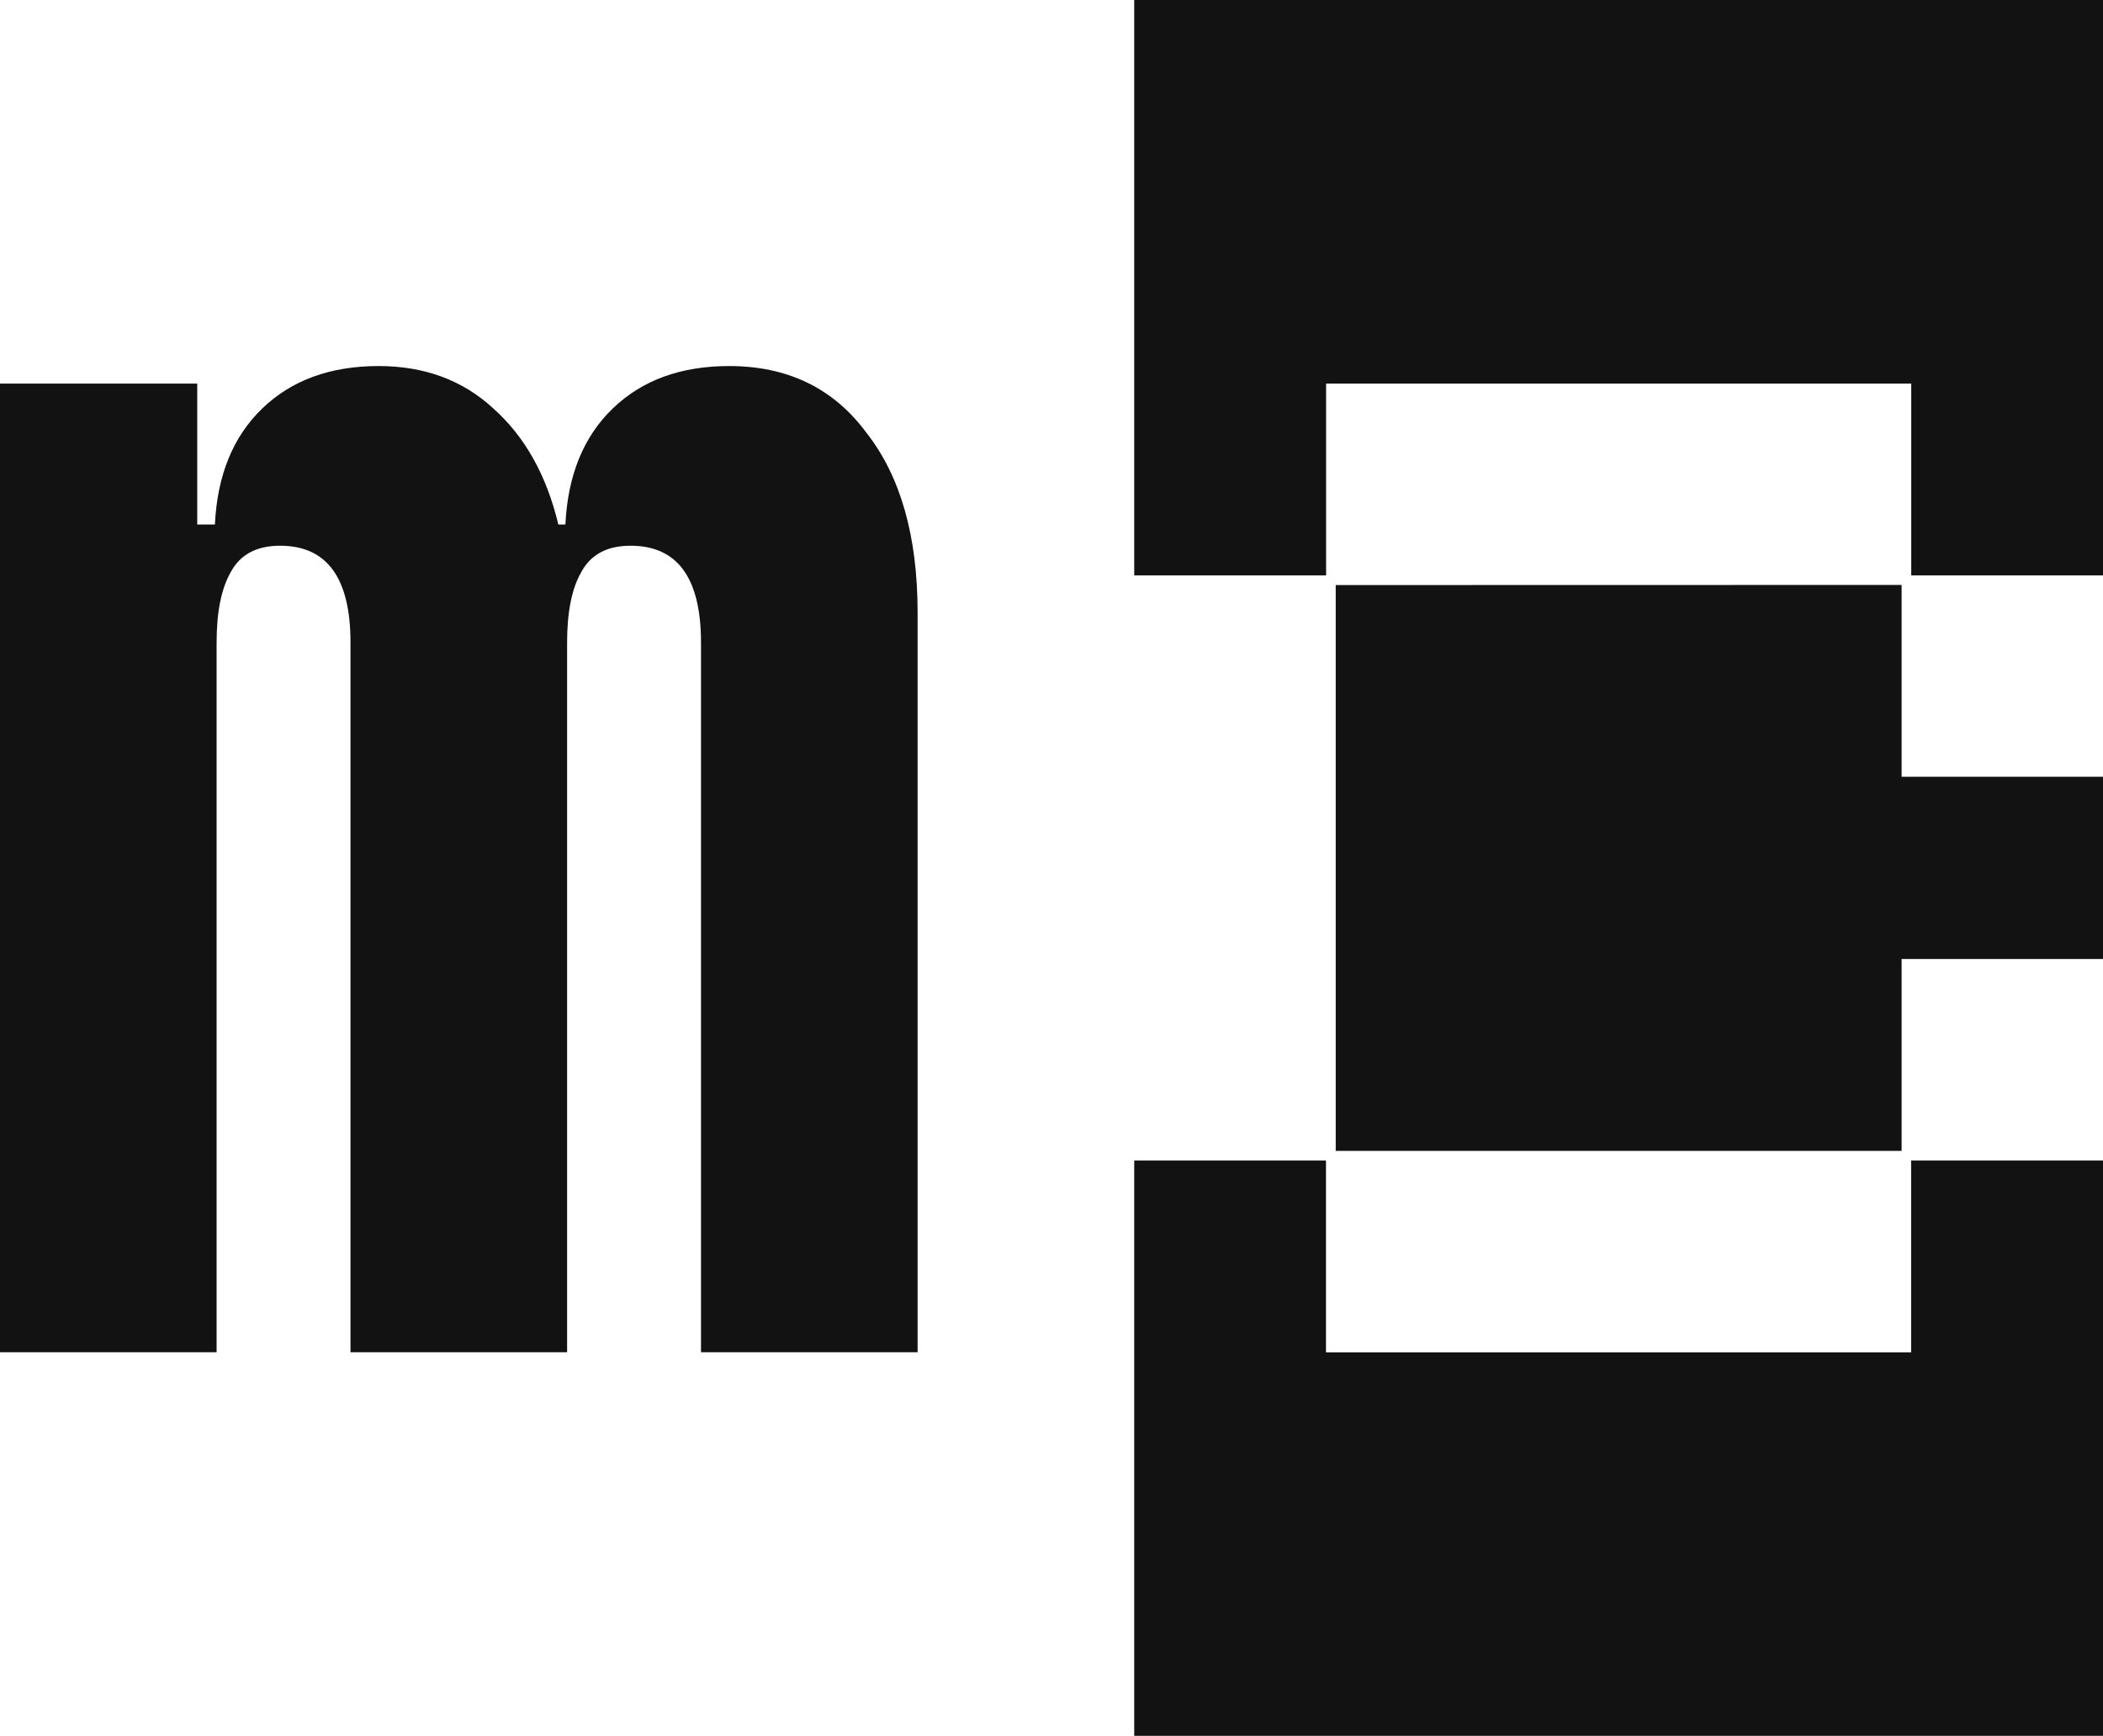 <?xml version="1.0" encoding="UTF-8" standalone="no"?>
<!-- Created with Inkscape (http://www.inkscape.org/) -->

<svg
   width="17.262mm"
   height="14.25mm"
   viewBox="0 0 17.262 14.25"
   version="1.1"
   id="svg5273"
   inkscape:version="1.2.1 (9c6d41e410, 2022-07-14)"
   sodipodi:docname="logo_sm_light.svg"
   xmlns:inkscape="http://www.inkscape.org/namespaces/inkscape"
   xmlns:sodipodi="http://sodipodi.sourceforge.net/DTD/sodipodi-0.dtd"
   xmlns="http://www.w3.org/2000/svg"
   xmlns:svg="http://www.w3.org/2000/svg">
  <sodipodi:namedview
     id="namedview5275"
     pagecolor="#ffffff"
     bordercolor="#000000"
     borderopacity="0.25"
     inkscape:showpageshadow="2"
     inkscape:pageopacity="0.0"
     inkscape:pagecheckerboard="0"
     inkscape:deskcolor="#d1d1d1"
     inkscape:document-units="mm"
     showgrid="false"
     inkscape:zoom="13.455443"
     inkscape:cx="51.280362"
     inkscape:cy="31.660049"
     inkscape:window-width="2560"
     inkscape:window-height="1528"
     inkscape:window-x="0"
     inkscape:window-y="36"
     inkscape:window-maximized="1"
     inkscape:current-layer="layer1" />
  <defs
     id="defs5270" />
  <g
     inkscape:label="Layer 1"
     inkscape:groupmode="layer"
     id="layer1"
     transform="translate(-132.847,-198.304)">
    <path
       id="path2487"
       style="fill:#121212;fill-opacity:1;stroke:none;stroke-width:0.904;stroke-dasharray:none;stroke-opacity:1"
       d="m 142.157,198.304 v 4.724 h 1.575 v -1.575 h 4.803 v 1.575 h 1.575 v -4.724 z m 1.654,4.803 v 4.645 h 4.645 v -1.575 h 1.654 v -1.496 h -1.654 v -1.575 z m -1.654,4.724 v 4.724 h 7.952 v -4.724 h -1.575 v 1.575 h -4.803 v -1.575 z" />
    <path
       d="m 134.466,201.453 v 1.157 h 0.145 q 0.029,-0.607 0.39,-0.954 0.361,-0.347 0.954,-0.347 0.564,0 0.94,0.347 0.39,0.347 0.535,0.954 h 0.058 q 0.029,-0.607 0.39,-0.954 0.361,-0.347 0.954,-0.347 0.723,0 1.128,0.549 0.419,0.535 0.419,1.475 v 6.072 h -1.778 v -5.826 q 0,-0.795 -0.578,-0.795 -0.289,0 -0.405,0.217 -0.116,0.202 -0.116,0.578 v 5.826 h -1.778 v -5.826 q 0,-0.795 -0.578,-0.795 -0.289,0 -0.405,0.217 -0.116,0.202 -0.116,0.578 v 5.826 h -1.778 v -7.952 z"
       style="font-size:6.668px;font-family:'JetBrainsMonoExtraBold Nerd Font';-inkscape-font-specification:'JetBrainsMonoExtraBold Nerd Font';fill:#121212;fill-opacity:1;stroke-width:4.554"
       id="path2497" />
    <path
       style="fill:#000000;fill-opacity:1"
       d="M 0,0 V 0"
       id="path2771" />
  </g>
</svg>
